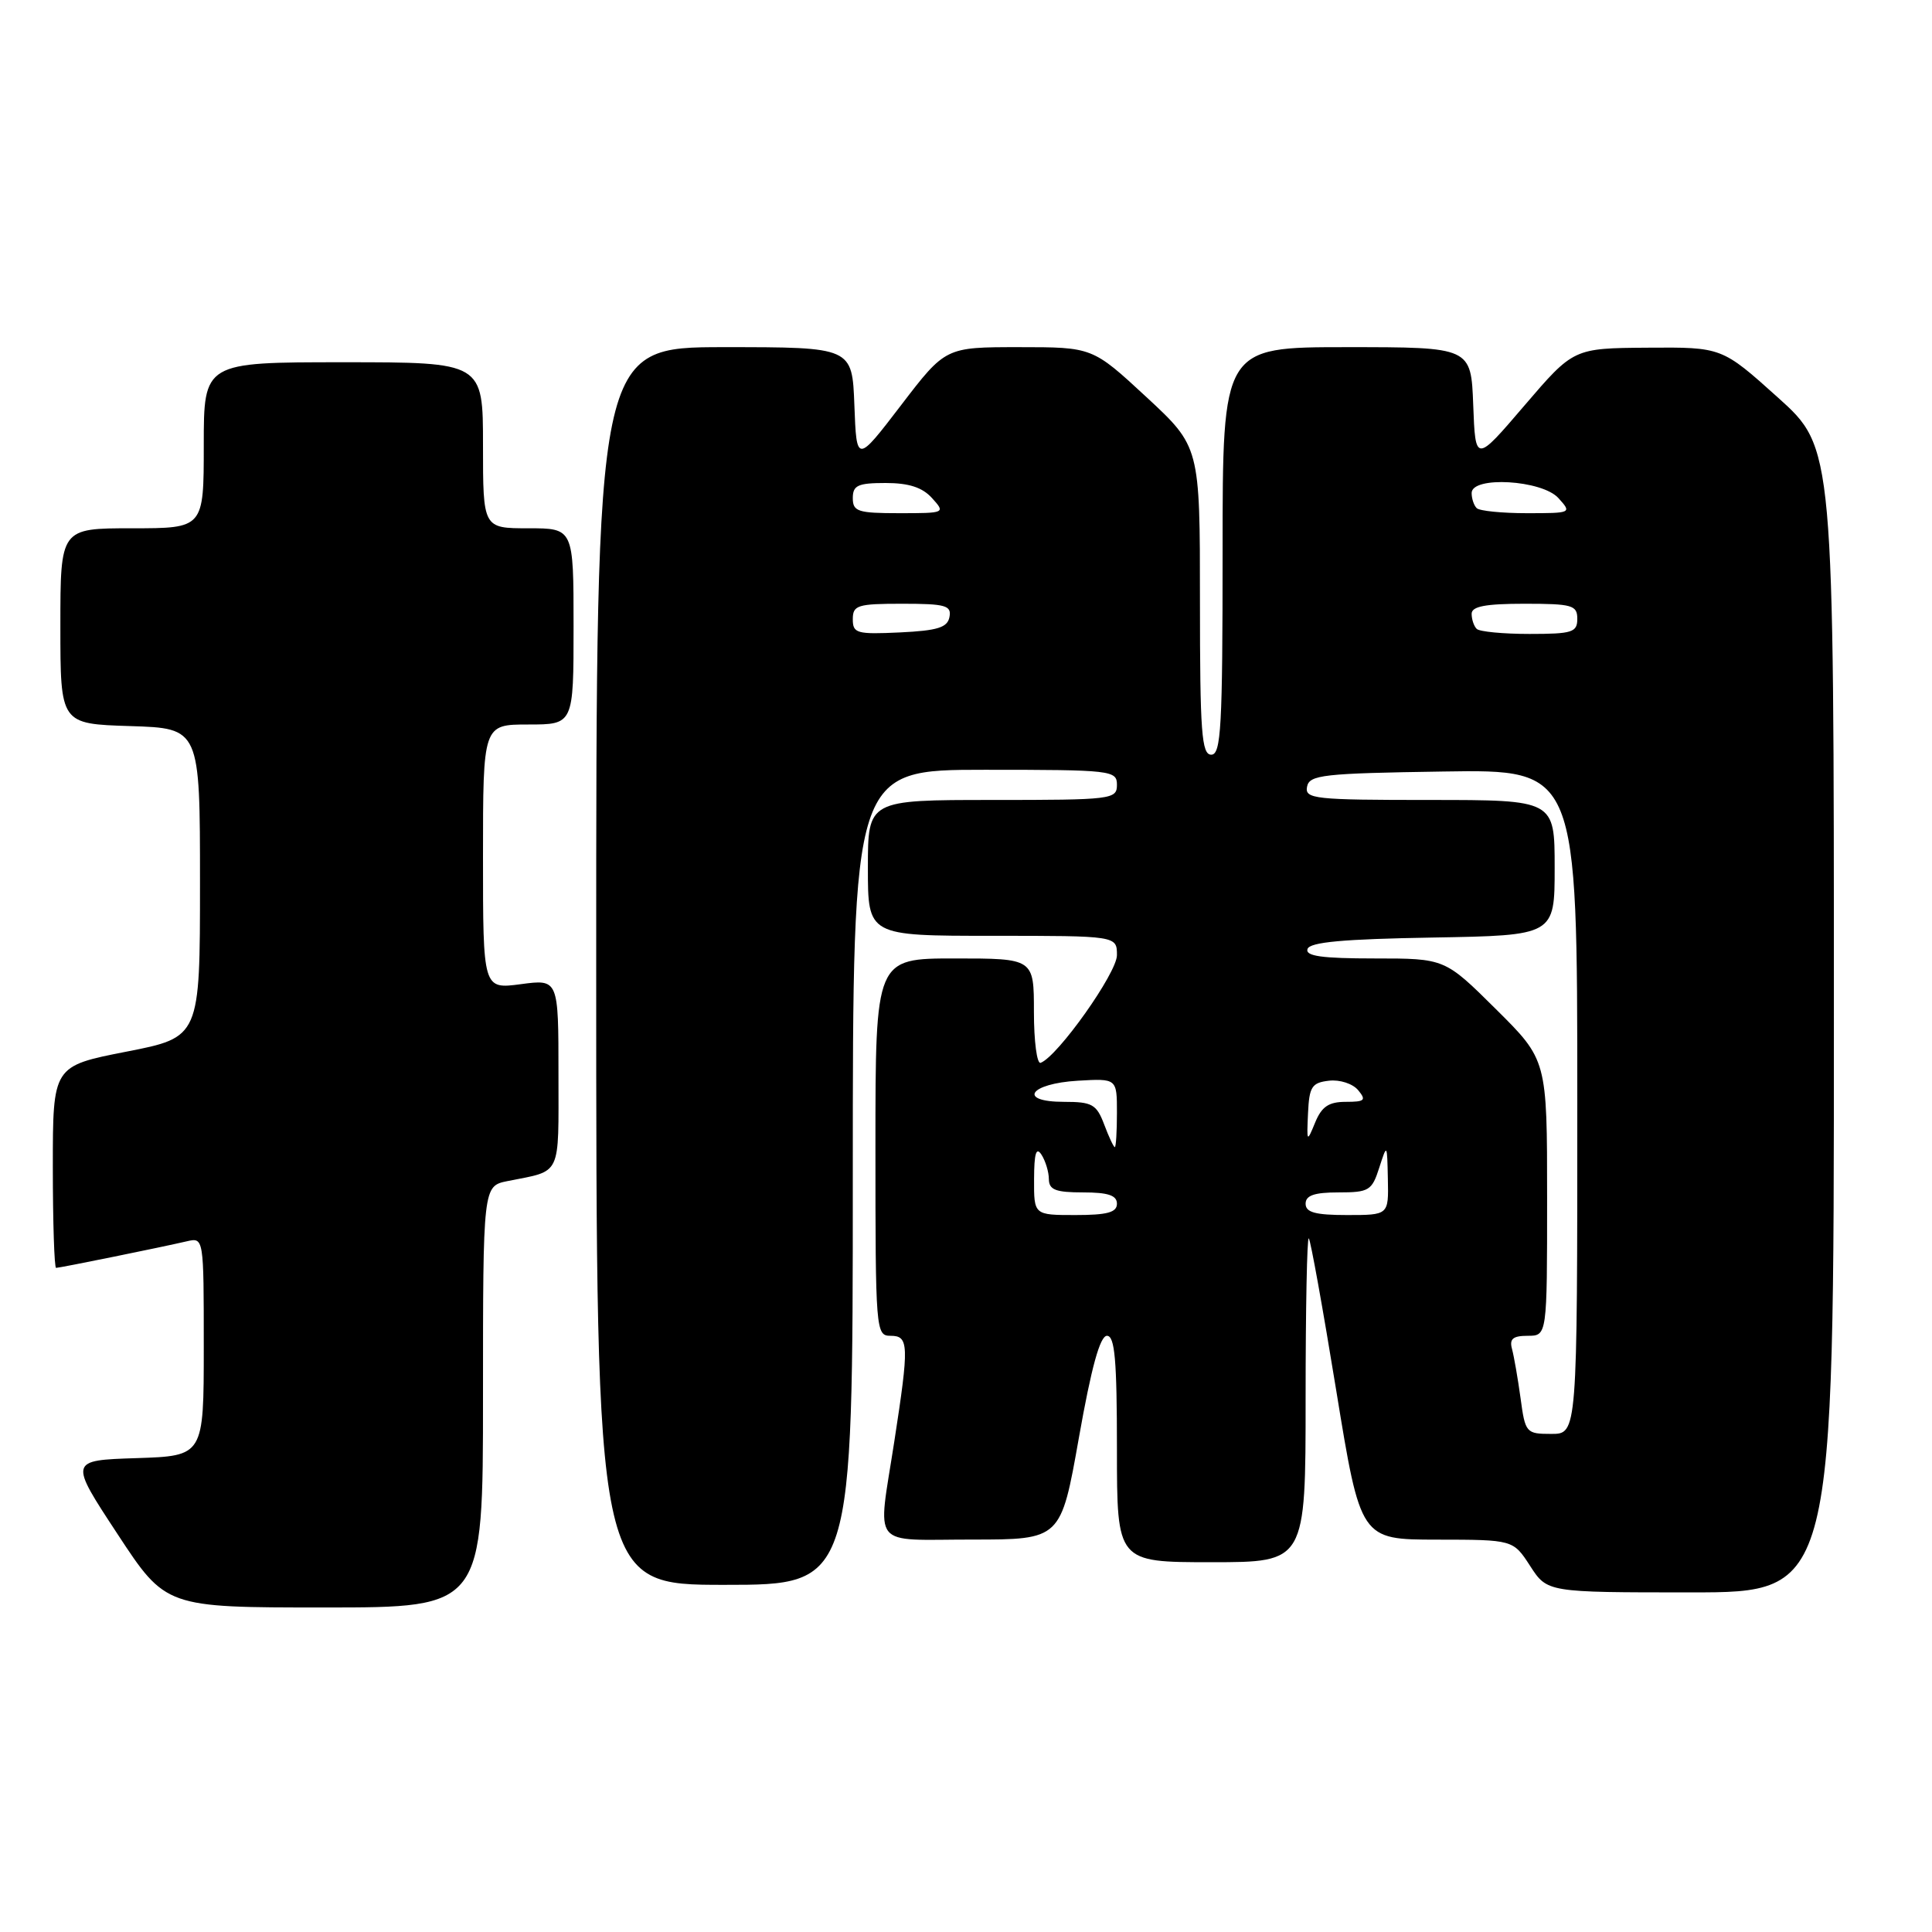 <?xml version="1.0" encoding="UTF-8" standalone="no"?>
<!DOCTYPE svg PUBLIC "-//W3C//DTD SVG 1.1//EN" "http://www.w3.org/Graphics/SVG/1.1/DTD/svg11.dtd" >
<svg xmlns="http://www.w3.org/2000/svg" xmlns:xlink="http://www.w3.org/1999/xlink" version="1.1" viewBox="0 0 256 256">
 <g >
 <path fill="currentColor"
d=" M 64.00 185.08 C 64.00 157.16 64.00 157.16 67.25 156.50 C 74.50 155.05 74.00 156.09 74.00 142.30 C 74.00 129.74 74.00 129.74 69.00 130.41 C 64.00 131.07 64.00 131.07 64.00 113.53 C 64.00 96.00 64.00 96.00 70.00 96.00 C 76.00 96.00 76.00 96.00 76.00 83.00 C 76.00 70.00 76.00 70.00 70.00 70.00 C 64.00 70.00 64.00 70.00 64.00 59.00 C 64.00 48.00 64.00 48.00 45.50 48.00 C 27.00 48.00 27.00 48.00 27.00 59.00 C 27.00 70.00 27.00 70.00 17.50 70.00 C 8.00 70.00 8.00 70.00 8.00 82.96 C 8.00 95.92 8.00 95.92 17.25 96.21 C 26.50 96.50 26.50 96.50 26.50 116.97 C 26.50 137.44 26.50 137.44 16.75 139.35 C 7.00 141.26 7.00 141.26 7.00 154.63 C 7.00 161.98 7.20 168.00 7.43 168.00 C 7.93 168.00 21.31 165.28 24.75 164.48 C 27.00 163.96 27.00 163.96 27.00 178.44 C 27.00 192.92 27.00 192.92 18.08 193.21 C 9.15 193.50 9.15 193.50 15.56 203.25 C 21.96 213.00 21.96 213.00 42.98 213.00 C 64.00 213.00 64.00 213.00 64.00 185.08 Z  M 243.00 135.17 C 243.00 59.34 243.00 59.34 235.58 52.67 C 228.16 46.00 228.16 46.00 218.33 46.07 C 208.50 46.14 208.50 46.14 202.00 53.73 C 195.50 61.33 195.50 61.33 195.21 53.67 C 194.92 46.00 194.92 46.00 178.46 46.00 C 162.00 46.00 162.00 46.00 162.00 73.00 C 162.00 96.33 161.80 100.00 160.50 100.00 C 159.22 100.00 159.00 97.07 159.00 79.59 C 159.00 59.19 159.00 59.19 151.88 52.59 C 144.76 46.00 144.76 46.00 135.02 46.00 C 125.28 46.00 125.28 46.00 119.39 53.70 C 113.50 61.39 113.50 61.39 113.21 53.70 C 112.92 46.00 112.92 46.00 95.96 46.00 C 79.00 46.00 79.00 46.00 79.00 128.00 C 79.00 210.00 79.00 210.00 96.00 210.00 C 113.00 210.00 113.00 210.00 113.00 156.00 C 113.00 102.00 113.00 102.00 130.50 102.00 C 147.33 102.00 148.00 102.08 148.00 104.00 C 148.00 105.92 147.33 106.00 131.50 106.00 C 115.00 106.00 115.00 106.00 115.00 115.00 C 115.00 124.00 115.00 124.00 131.50 124.00 C 148.00 124.00 148.00 124.00 148.00 126.57 C 148.00 128.92 140.16 139.98 137.89 140.83 C 137.40 141.02 137.00 137.98 137.00 134.08 C 137.00 127.00 137.00 127.00 126.50 127.00 C 116.00 127.00 116.00 127.00 116.00 152.00 C 116.00 176.33 116.05 177.00 118.00 177.00 C 120.44 177.00 120.48 178.17 118.50 191.00 C 116.28 205.40 115.17 204.00 128.79 204.00 C 140.57 204.00 140.57 204.00 142.96 190.50 C 144.61 181.17 145.76 177.00 146.68 177.00 C 147.72 177.00 148.00 180.22 148.00 192.00 C 148.00 207.00 148.00 207.00 160.50 207.00 C 173.00 207.00 173.00 207.00 173.00 185.33 C 173.00 173.42 173.19 163.86 173.42 164.09 C 173.66 164.32 175.29 173.40 177.06 184.26 C 180.28 204.00 180.28 204.00 190.39 204.01 C 200.50 204.02 200.50 204.02 202.76 207.51 C 205.02 211.00 205.02 211.00 224.01 211.00 C 243.00 211.00 243.00 211.00 243.00 135.17 Z  M 201.48 185.25 C 201.12 182.64 200.61 179.71 200.35 178.75 C 199.98 177.41 200.47 177.00 202.43 177.00 C 205.00 177.00 205.00 177.00 205.00 158.72 C 205.00 140.45 205.00 140.45 198.22 133.72 C 191.45 127.00 191.45 127.00 182.14 127.00 C 175.14 127.00 172.94 126.69 173.25 125.75 C 173.55 124.83 177.99 124.43 189.83 124.23 C 206.00 123.95 206.00 123.95 206.00 114.98 C 206.00 106.00 206.00 106.00 189.43 106.00 C 174.18 106.00 172.88 105.86 173.19 104.25 C 173.49 102.67 175.29 102.47 191.26 102.23 C 209.00 101.95 209.00 101.95 209.00 145.98 C 209.00 190.00 209.00 190.00 205.56 190.00 C 202.22 190.00 202.10 189.87 201.48 185.25 Z  M 137.02 156.25 C 137.03 152.81 137.30 151.92 138.00 153.00 C 138.53 153.82 138.98 155.29 138.98 156.25 C 139.00 157.66 139.89 158.00 143.50 158.00 C 146.83 158.00 148.00 158.39 148.00 159.50 C 148.00 160.65 146.72 161.00 142.50 161.00 C 137.00 161.00 137.00 161.00 137.02 156.25 Z  M 173.00 159.50 C 173.00 158.40 174.15 158.00 177.36 158.00 C 181.39 158.00 181.79 157.76 182.75 154.75 C 183.80 151.50 183.80 151.50 183.90 156.25 C 184.00 161.00 184.00 161.00 178.50 161.00 C 174.28 161.00 173.00 160.65 173.00 159.50 Z  M 146.31 149.00 C 145.30 146.33 144.72 146.00 141.00 146.00 C 134.79 146.00 136.37 143.58 142.83 143.20 C 148.00 142.90 148.00 142.90 148.00 147.45 C 148.00 149.95 147.87 152.00 147.72 152.00 C 147.56 152.00 146.93 150.65 146.31 149.00 Z  M 173.32 147.50 C 173.48 144.00 173.82 143.46 176.09 143.20 C 177.52 143.03 179.24 143.59 179.96 144.45 C 181.07 145.79 180.85 146.00 178.32 146.00 C 176.06 146.00 175.13 146.63 174.26 148.75 C 173.17 151.41 173.14 151.37 173.32 147.50 Z  M 113.00 82.05 C 113.00 80.19 113.62 80.00 119.57 80.00 C 125.29 80.00 126.10 80.23 125.81 81.75 C 125.55 83.15 124.25 83.56 119.24 83.80 C 113.52 84.07 113.00 83.92 113.00 82.05 Z  M 195.67 83.33 C 195.30 82.97 195.00 82.07 195.00 81.33 C 195.00 80.35 196.83 80.00 202.00 80.00 C 208.33 80.00 209.00 80.19 209.00 82.00 C 209.00 83.79 208.33 84.00 202.67 84.00 C 199.18 84.00 196.03 83.70 195.67 83.33 Z  M 113.00 66.00 C 113.00 64.31 113.67 64.00 117.35 64.00 C 120.42 64.00 122.22 64.58 123.50 66.00 C 125.29 67.98 125.25 68.00 119.15 68.00 C 113.67 68.00 113.00 67.78 113.00 66.00 Z  M 195.67 67.33 C 195.30 66.97 195.00 66.07 195.00 65.33 C 195.00 63.05 204.32 63.59 206.50 66.00 C 208.29 67.98 208.25 68.00 202.32 68.00 C 199.03 68.00 196.03 67.70 195.67 67.33 Z "/>
</g>
</svg>